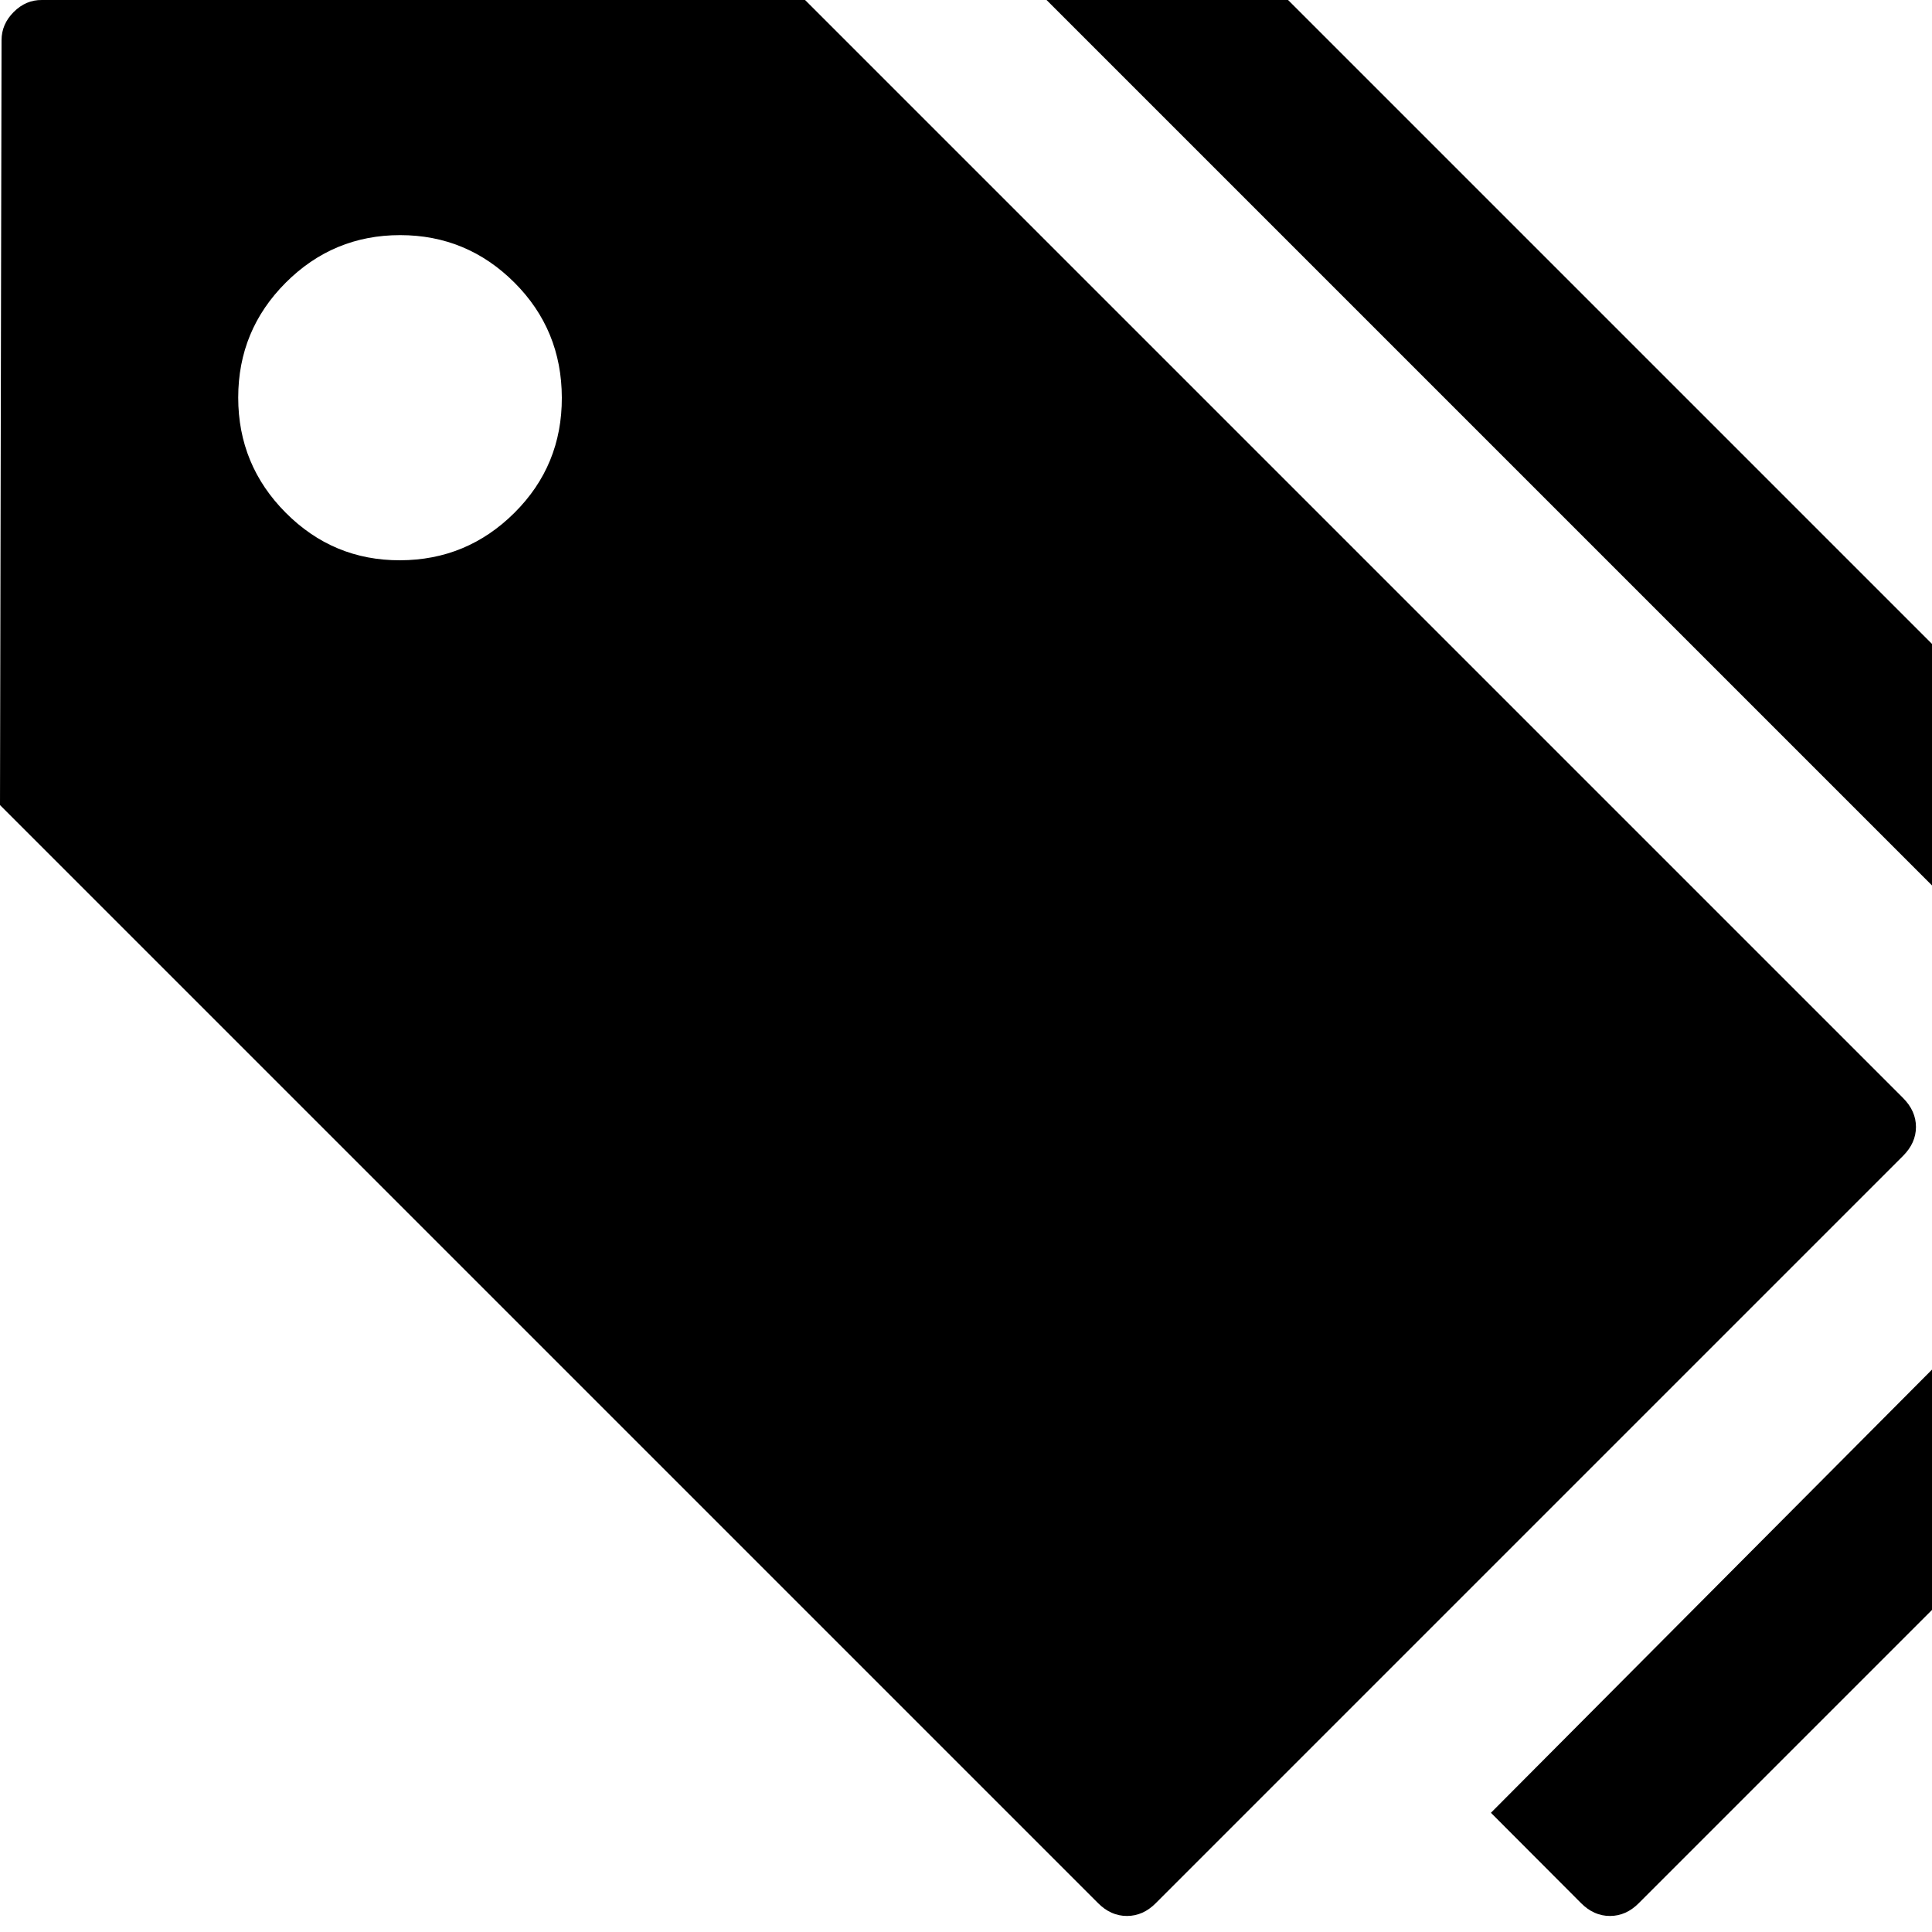 <svg width="1000.0" height="1000" xmlns="http://www.w3.org/2000/svg"><path d="m416.7 0l568.3 568.3q6.7 6.7 6.7 15t-6.7 15l-386.7 386.7q-6.6 6.7-15 6.7t-15-6.7l-568.3-568.3 0.8-395.9q0-8.3 6.3-14.6t14.6-6.2h395z m250 0l568.3 568.3q6.7 6.7 6.7 15t-6.7 15l-386.7 386.7q-6.6 6.7-15 6.7t-15-6.7l-46.6-46.7 353.3-355-583.3-583.3h125z m-400.4 146.3q-24.6-24.6-59.2-24.6t-59.2 24.6-24.6 59.5 24.6 59.6 59.2 24.6 59.2-24.6 24.5-59.6-24.5-59.5z" /></svg>